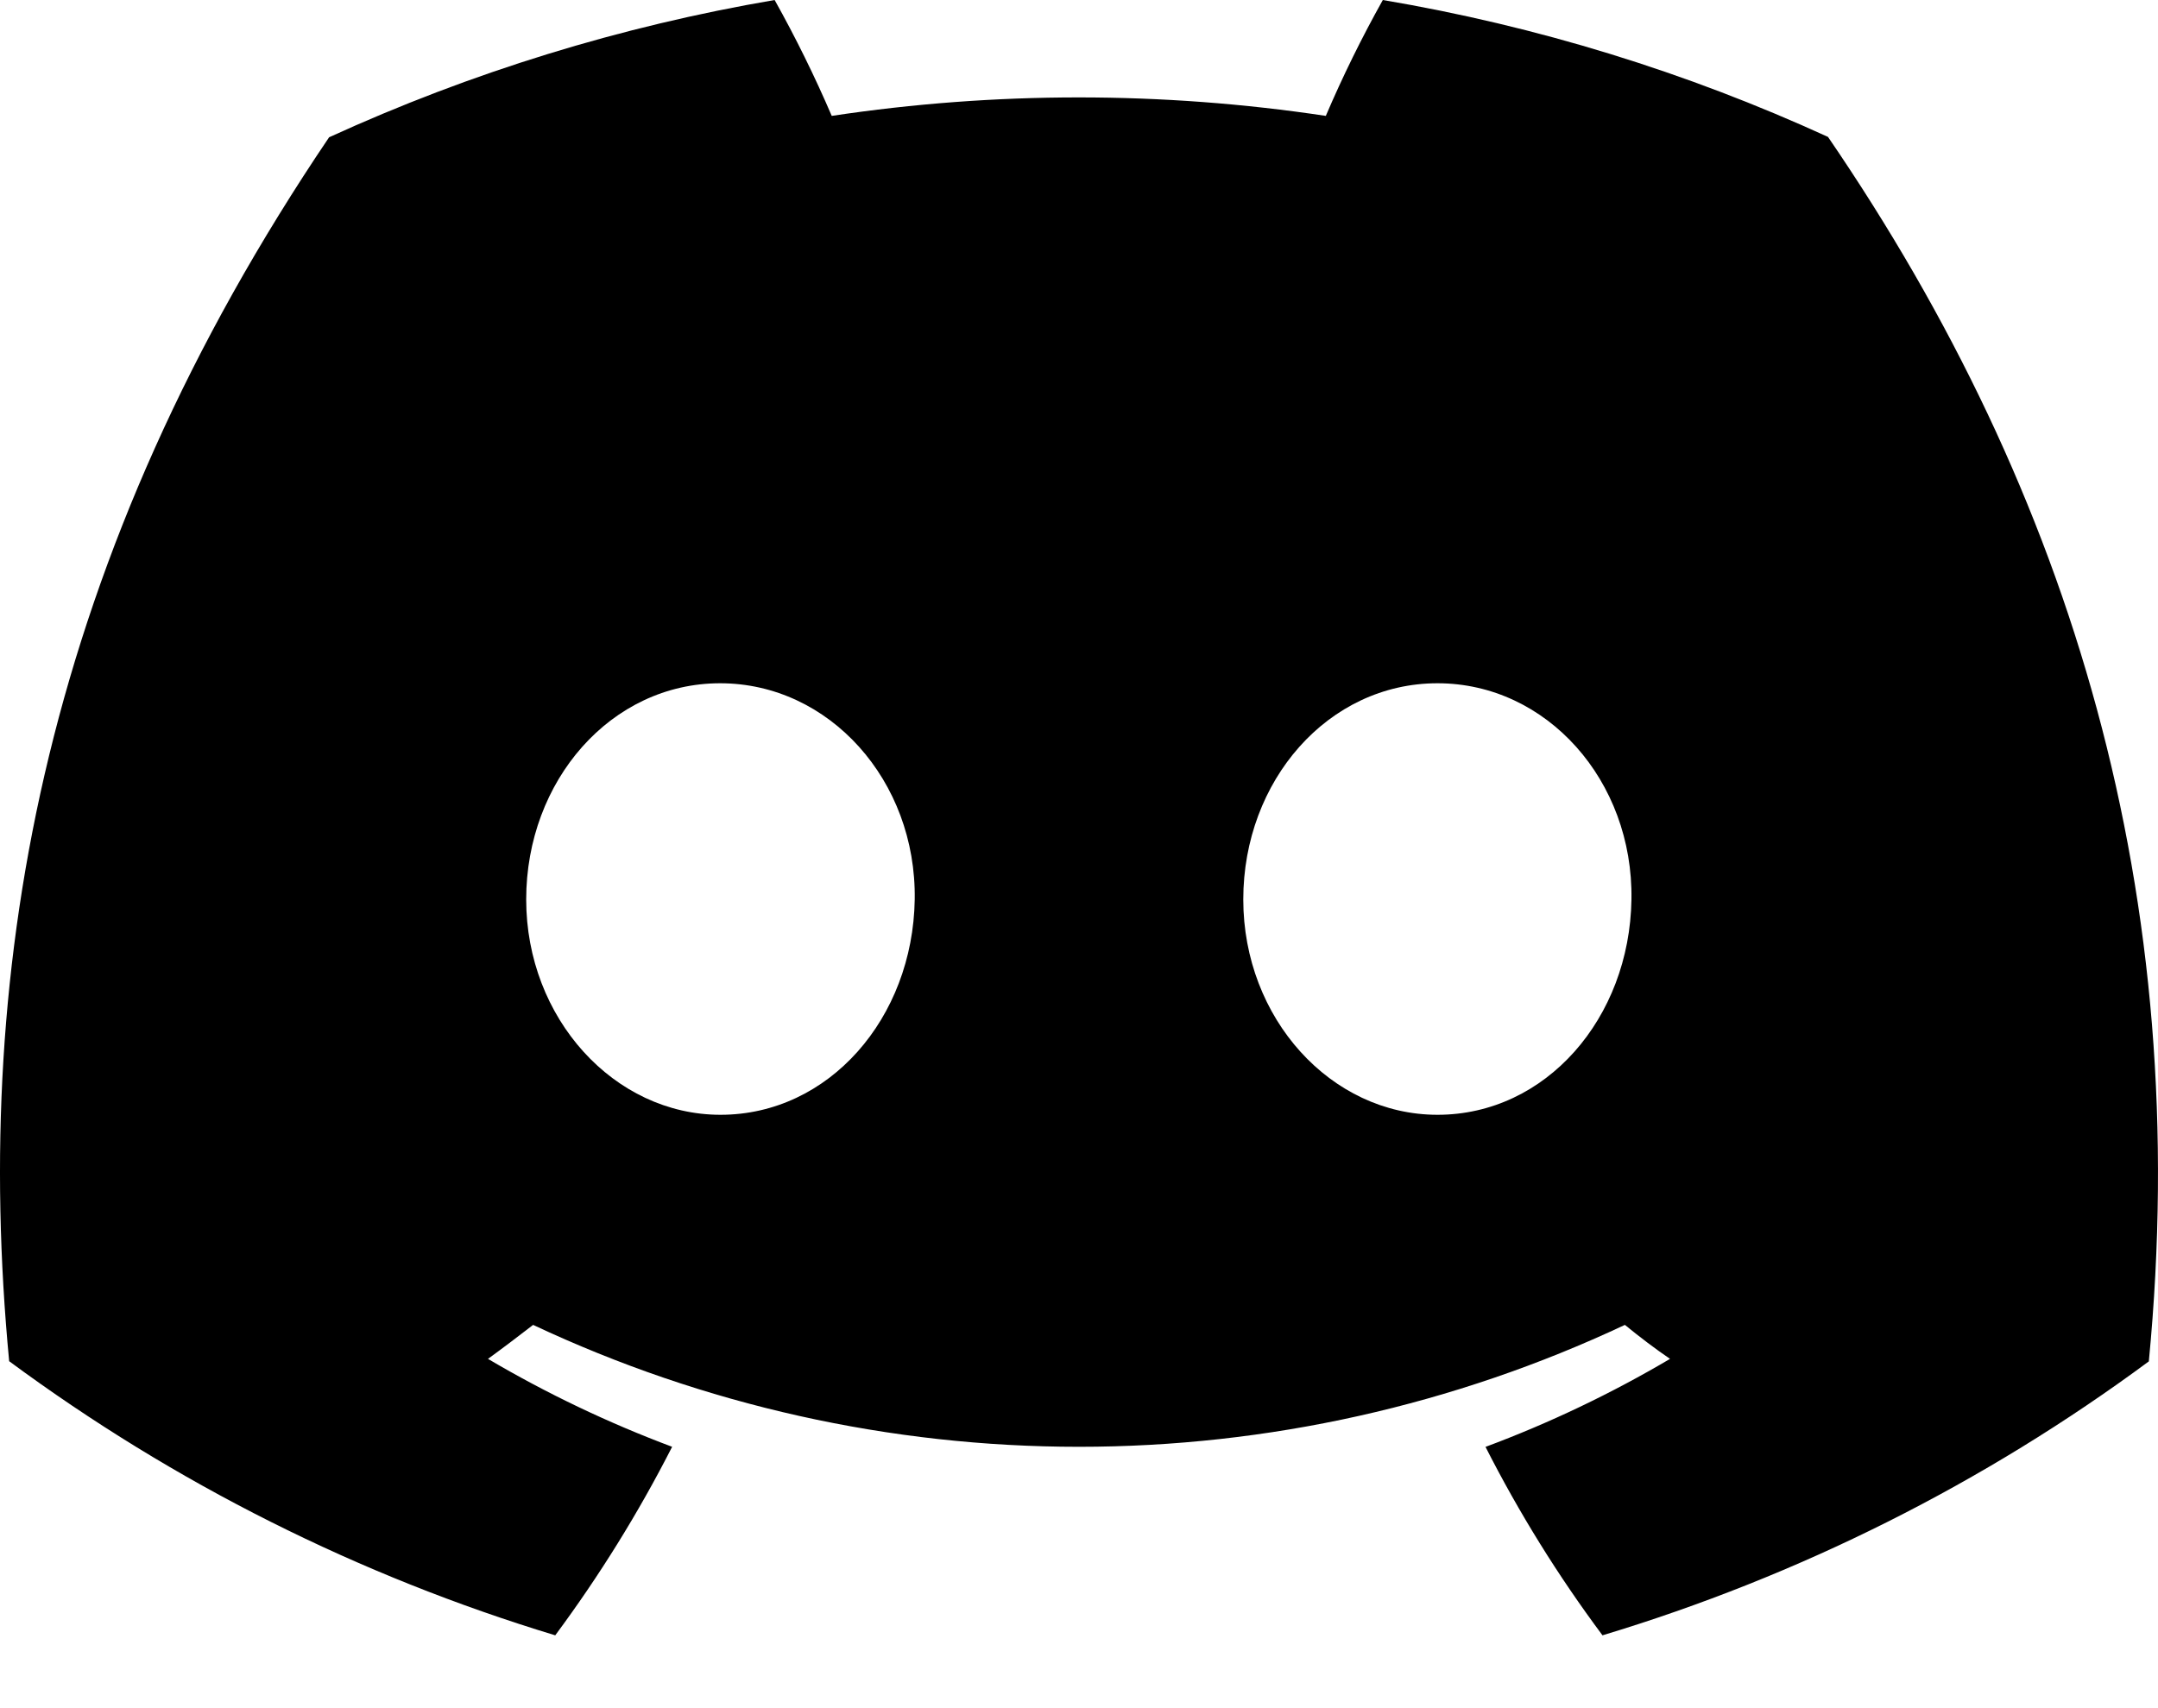 <svg width="24" height="19" viewBox="0 0 24 19" fill="none" xmlns="http://www.w3.org/2000/svg">
<path d="M20.33 1.523C18.753 0.801 17.089 0.289 15.379 0C15.145 0.418 14.933 0.849 14.745 1.289C12.923 1.015 11.071 1.015 9.25 1.289C9.061 0.849 8.849 0.418 8.615 0C6.904 0.292 5.239 0.805 3.66 1.527C0.527 6.163 -0.323 10.684 0.102 15.141C1.937 16.497 3.991 17.528 6.175 18.19C6.666 17.528 7.101 16.827 7.475 16.093C6.765 15.827 6.08 15.5 5.427 15.115C5.599 14.99 5.767 14.862 5.929 14.737C7.828 15.63 9.901 16.093 12 16.093C14.099 16.093 16.172 15.63 18.071 14.737C18.235 14.871 18.403 14.999 18.573 15.115C17.919 15.501 17.232 15.829 16.521 16.094C16.894 16.828 17.329 17.529 17.822 18.19C20.007 17.531 22.063 16.5 23.898 15.143C24.396 9.975 23.047 5.495 20.33 1.523ZM8.013 12.4C6.83 12.4 5.852 11.326 5.852 10.005C5.852 8.683 6.796 7.6 8.009 7.6C9.223 7.6 10.193 8.683 10.173 10.005C10.152 11.326 9.219 12.4 8.013 12.4ZM15.987 12.4C14.801 12.4 13.827 11.326 13.827 10.005C13.827 8.683 14.771 7.6 15.987 7.6C17.202 7.6 18.165 8.683 18.144 10.005C18.124 11.326 17.193 12.4 15.987 12.4Z" fill="currentColor"/>
</svg>

